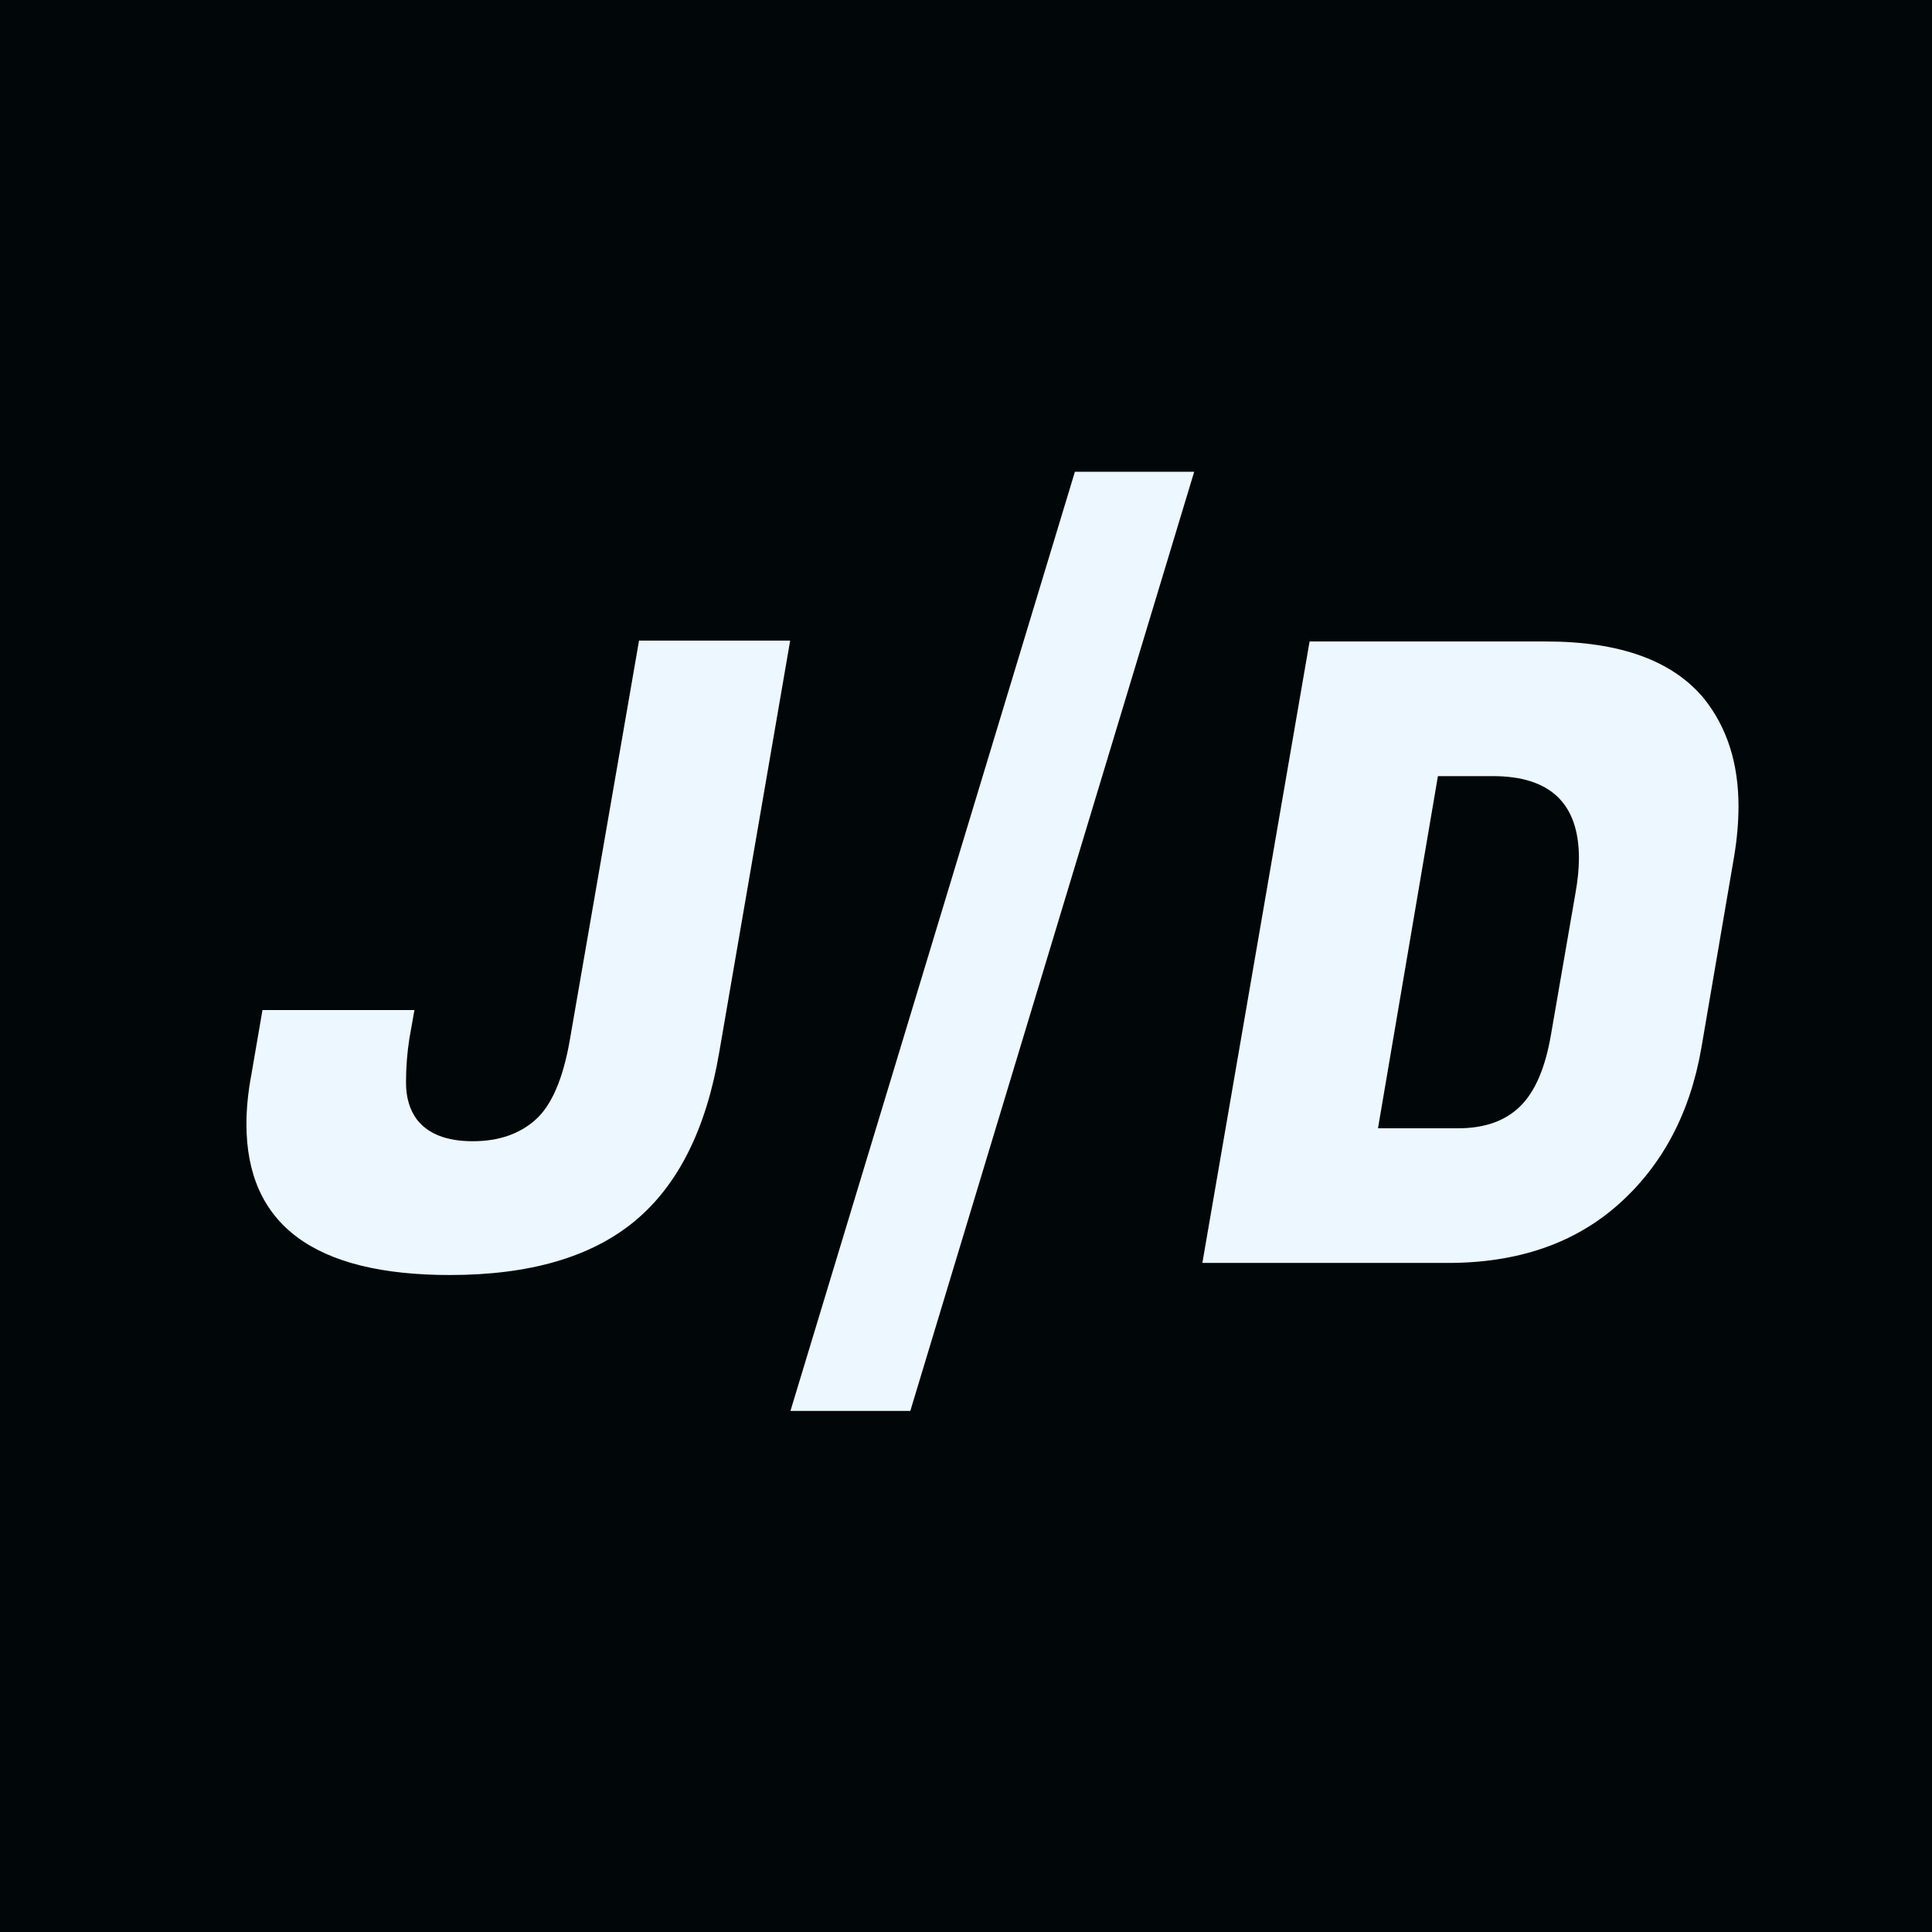 <svg viewBox="0 0 64 64" xmlns="http://www.w3.org/2000/svg">
  <rect x="0" y="0" width="64" height="64" fill="#808080" stroke="none"/>
  <rect style="stroke: rgb(0, 0, 0); fill: rgb(1, 6, 8); stroke-width: 0px;" x="0" y="0" width="64" height="64" rx="0" ry="0" transform="matrix(1, 0, 0, 1, 0, 0)"/>
  <path d="M 22.424 37.366 Q 16.16 37.366 16.16 32.817 Q 16.16 32.115 16.316 31.309 L 16.654 29.386 L 21.333 29.386 L 21.177 30.244 Q 21.073 30.894 21.073 31.569 Q 21.073 32.245 21.411 32.687 Q 21.931 33.337 23.126 33.337 Q 24.322 33.337 25.063 32.687 Q 25.804 32.037 26.115 30.296 L 28.247 18.261 L 32.9 18.261 L 30.716 30.66 Q 30.118 34.117 28.117 35.741 Q 26.115 37.366 22.424 37.366 Z M 56.169 18.287 Q 59.574 18.287 61.03 20.002 Q 62.096 21.302 62.096 23.252 Q 62.096 23.953 61.966 24.733 L 60.952 30.53 Q 60.432 33.467 58.405 35.234 Q 56.377 37.002 53.154 37.002 L 45.59 37.002 L 48.891 18.287 Z M 54.532 22.342 L 52.842 22.342 L 50.997 32.947 L 53.466 32.947 Q 54.688 32.947 55.376 32.284 Q 56.065 31.621 56.325 30.114 L 57.079 25.851 Q 57.183 25.279 57.183 24.811 Q 57.183 22.342 54.532 22.342 Z" transform="matrix(1.076, 0, 0, 1.1, -9.225, 1.134)" style="fill: rgb(236, 247, 255); line-height: 44.56px; stroke-width: 0px; vector-effect: non-scaling-stroke;"/>
  <path d="M 98.003 54.572 L 92.181 54.572 L 105.998 25.685 L 111.792 25.685 Z" transform="matrix(0.682, 0, 0, 1.077, -36.683, -12.035)" style="fill: rgb(236, 247, 255); stroke-width: 0px;"/>
</svg>
